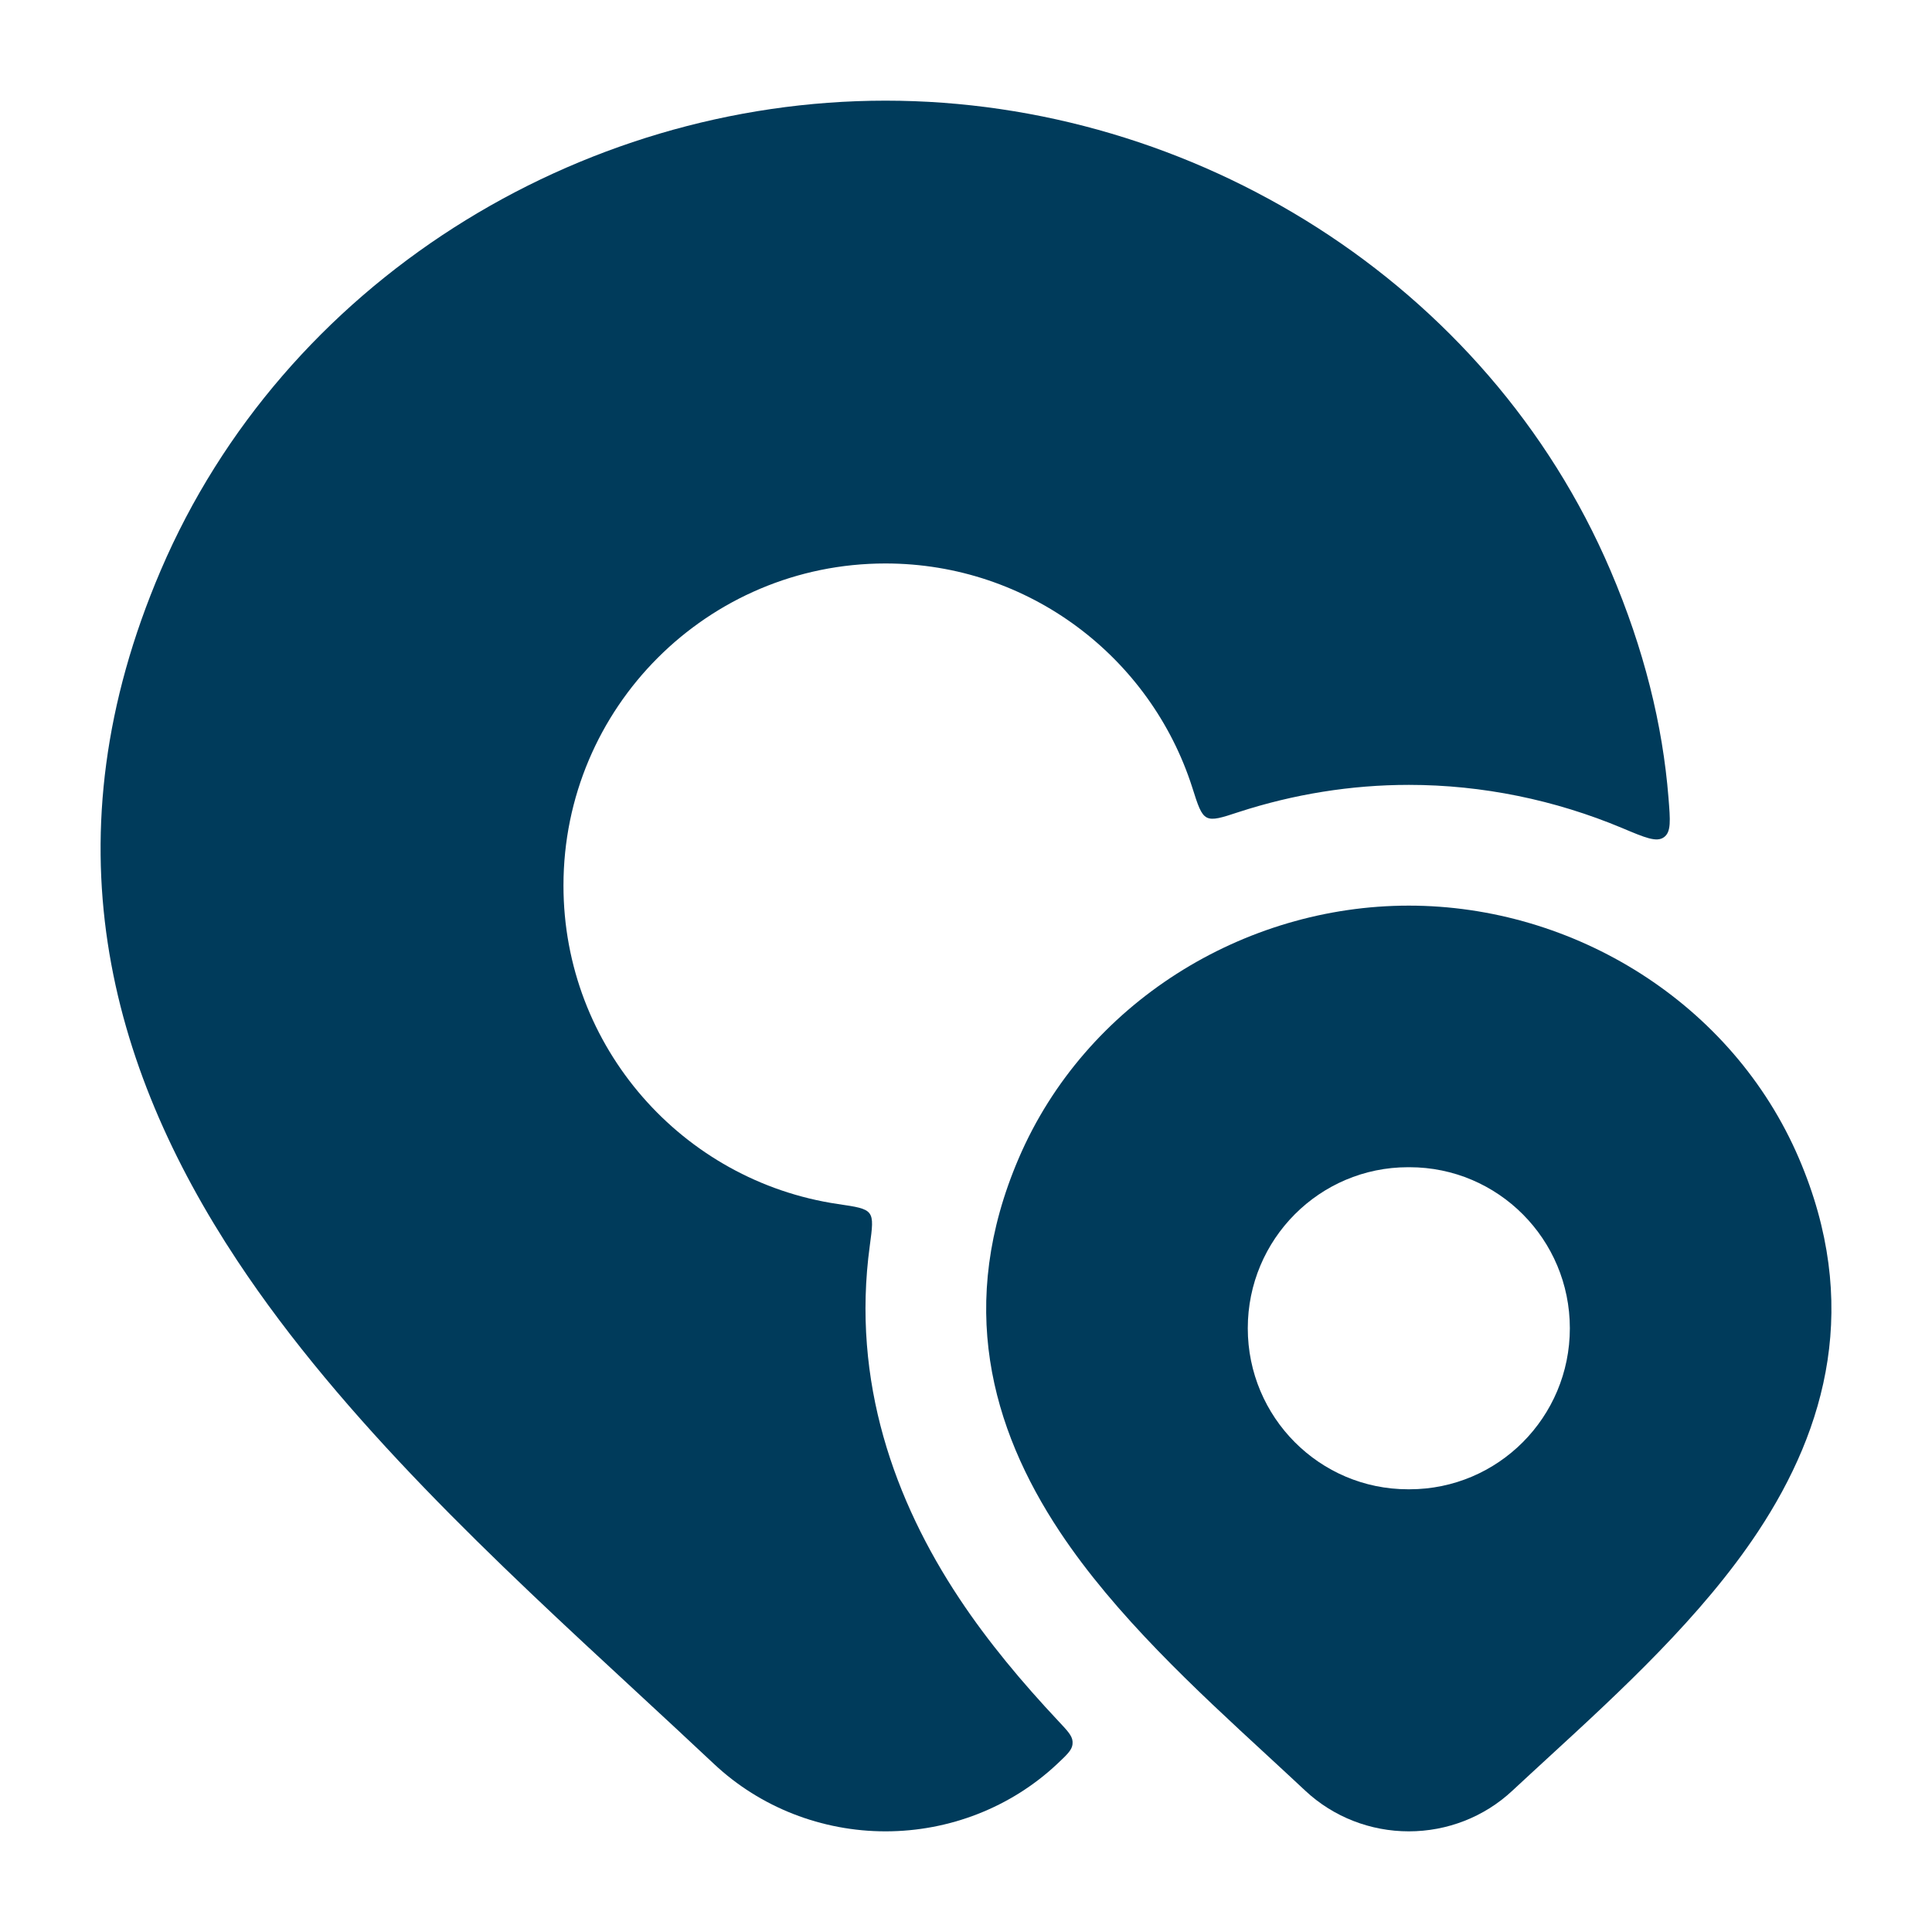 <svg
  width="20"
  height="20"
  viewBox="0 0 20 20"
  fill="none"
  xmlns="http://www.w3.org/2000/svg"
>
<path
    d="M1.664 5.904C2.937 2.928 5.979 1.042 9.167 1.042C12.356 1.042 15.398 2.928 16.671 5.904C17.021 6.723 17.212 7.507 17.272 8.257C17.291 8.494 17.301 8.612 17.225 8.667C17.149 8.722 17.03 8.672 16.793 8.572C16.098 8.281 15.346 8.125 14.585 8.125C13.985 8.125 13.39 8.222 12.824 8.406C12.645 8.465 12.555 8.494 12.493 8.463C12.431 8.431 12.401 8.338 12.342 8.151C11.912 6.807 10.653 5.833 9.166 5.833C7.325 5.833 5.833 7.326 5.833 9.167C5.833 10.84 7.066 12.226 8.673 12.464C8.864 12.492 8.96 12.506 9.001 12.561C9.042 12.616 9.029 12.709 9.004 12.896C8.812 14.303 9.264 15.542 9.93 16.546C10.23 16.999 10.588 17.424 10.954 17.814C11.05 17.916 11.098 17.967 11.103 18.026C11.104 18.038 11.103 18.05 11.102 18.062C11.093 18.12 11.043 18.167 10.942 18.262C10.463 18.711 9.826 18.958 9.167 18.958C8.509 18.958 7.872 18.711 7.393 18.262L7.392 18.261C7.133 18.017 6.864 17.769 6.59 17.515L6.589 17.514C5.148 16.182 3.551 14.705 2.456 13.05C1.12 11.031 0.479 8.674 1.664 5.904Z"
    fill="#003B5B"
  />
<path
    fill-rule="evenodd"
    clip-rule="evenodd"
    d="M14.584 9.375C12.874 9.375 11.236 10.383 10.546 11.99C9.901 13.494 10.258 14.781 10.97 15.855C11.544 16.721 12.382 17.493 13.113 18.167C13.25 18.294 13.384 18.417 13.512 18.537L13.513 18.538C13.804 18.81 14.188 18.958 14.584 18.958C14.98 18.958 15.364 18.81 15.655 18.538C15.776 18.425 15.903 18.309 16.032 18.19C16.77 17.512 17.619 16.732 18.199 15.855C18.91 14.78 19.266 13.492 18.622 11.99C17.933 10.383 16.294 9.375 14.584 9.375ZM14.576 12.083C13.66 12.083 12.917 12.829 12.917 13.75C12.917 14.671 13.66 15.417 14.576 15.417H14.591C15.508 15.417 16.251 14.671 16.251 13.75C16.251 12.829 15.508 12.083 14.591 12.083H14.576Z"
    fill="#003B5B"
  />
</svg>
